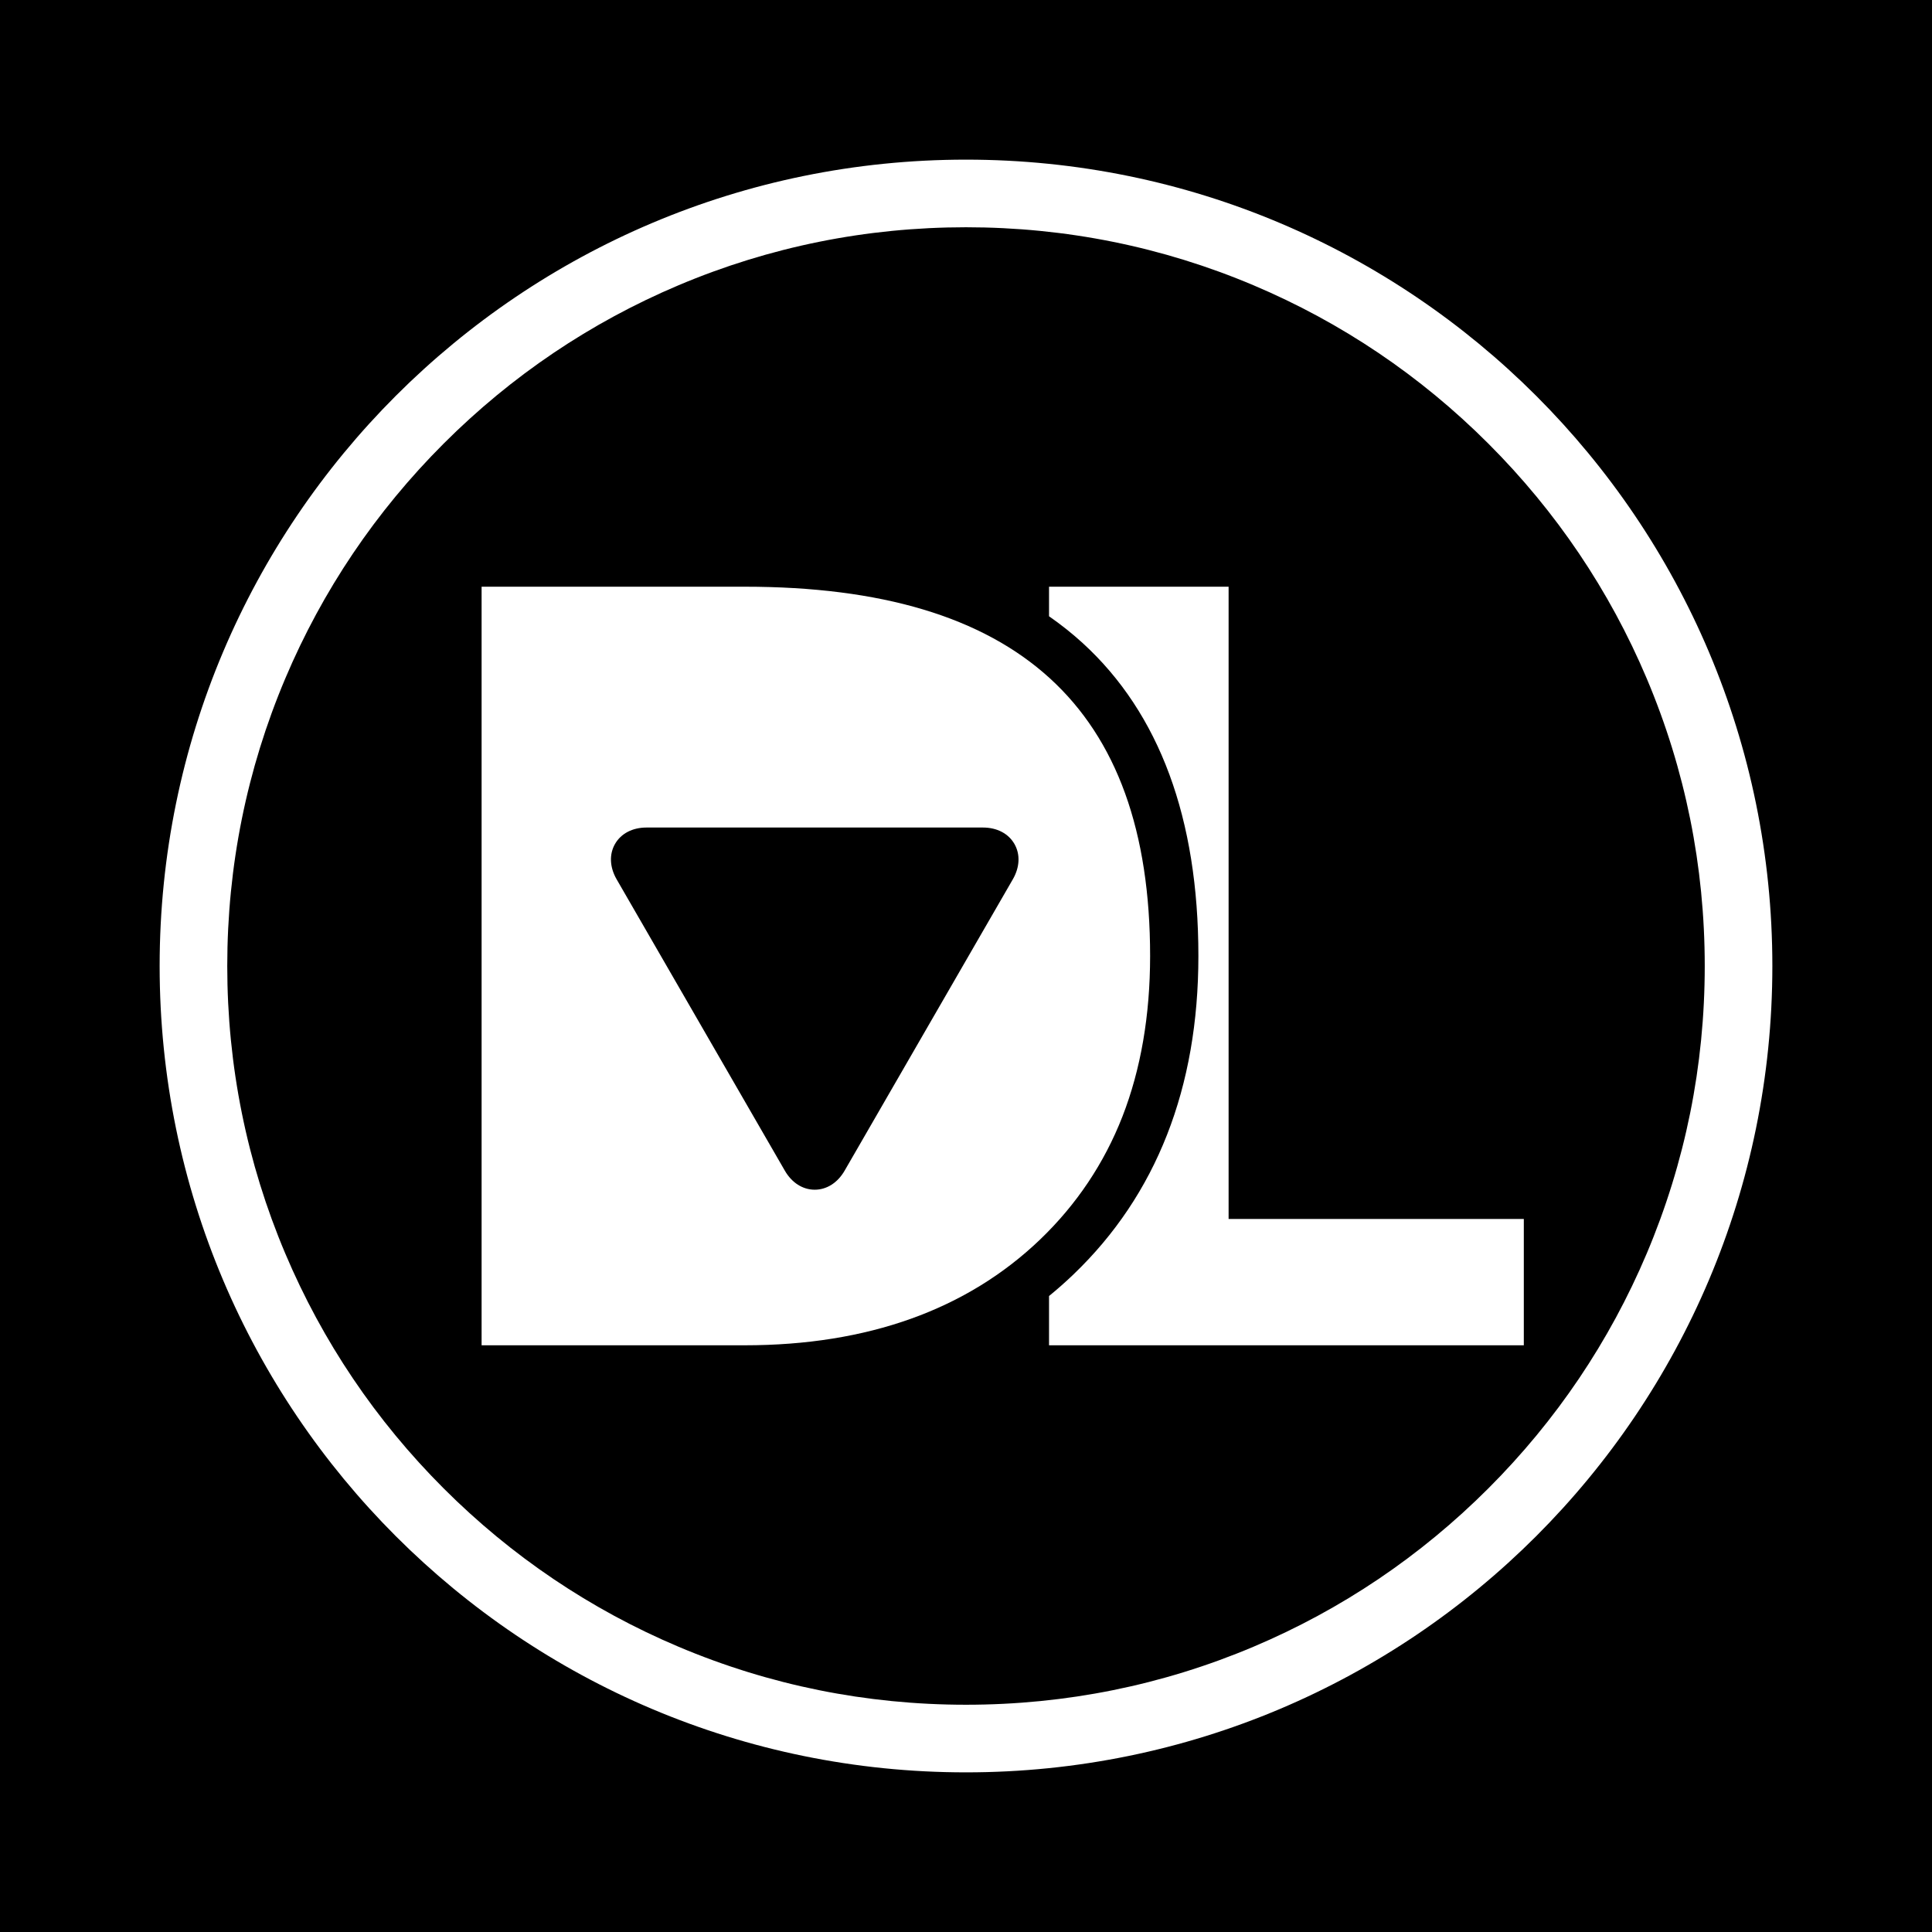 <?xml version="1.0" encoding="utf-8"?>
<!-- Generator: Adobe Illustrator 15.1.0, SVG Export Plug-In . SVG Version: 6.00 Build 0)  -->
<!DOCTYPE svg PUBLIC "-//W3C//DTD SVG 1.1//EN" "http://www.w3.org/Graphics/SVG/1.1/DTD/svg11.dtd">
<svg version="1.1" id="Layer_2" xmlns="http://www.w3.org/2000/svg" xmlns:xlink="http://www.w3.org/1999/xlink" x="0px" y="0px"
	 width="1000px" height="1000px" viewBox="0 0 1000 1000" enable-background="new 0 0 1000 1000" xml:space="preserve">
<rect width="1000" height="1000"/>
<g>
	<g>
		<path fill="#FFFFFF" d="M595.295,494.819c0-128.62-68.639-191.14-209.838-191.14H249.275v392.64h136.182
			c63.59,0,115.039-18.431,152.918-54.771c18.852-18.08,33.191-39.5,42.611-63.68C590.477,553.499,595.295,525.559,595.295,494.819z
			 M524.236,455.129l-87.059,150.8c-3.621,6.27-9.262,9.859-15.471,9.859c-6.221,0-11.859-3.59-15.48-9.859l-87.061-150.8
			c-3.619-6.27-3.91-12.96-0.809-18.34c3.109-5.38,9.039-8.46,16.279-8.46h174.129c7.24,0,13.18,3.08,16.281,8.47
			C528.156,442.18,527.855,448.859,524.236,455.129z"/>
		<path fill="#FFFFFF" d="M635.924,630.926V303.679h-92.945v15.303c6.195,4.311,12.035,8.945,17.475,13.922
			c39.701,36.323,59.832,90.801,59.832,161.919c0,68.21-21.738,123.642-64.607,164.759c-4.098,3.933-8.332,7.674-12.699,11.233
			v25.507h245.746v-65.396H635.924z"/>
	</g>
	<path fill="#FFFFFF" d="M500,117.629c51.635,0,101.707,10.105,148.826,30.034c45.527,19.257,86.424,46.832,121.551,81.96
		c35.129,35.127,62.703,76.023,81.961,121.552c19.928,47.118,30.033,97.19,30.033,148.825c0,51.635-10.105,101.707-30.033,148.825
		c-19.258,45.528-46.832,86.425-81.961,121.552c-35.127,35.128-76.023,62.703-121.551,81.96
		c-47.119,19.929-97.191,30.034-148.826,30.034s-101.707-10.105-148.826-30.034c-45.527-19.257-86.424-46.832-121.551-81.96
		c-35.129-35.127-62.703-76.023-81.961-121.552c-19.93-47.118-30.033-97.19-30.033-148.825c0-51.635,10.104-101.707,30.033-148.825
		c19.258-45.528,46.832-86.424,81.961-121.552c35.127-35.128,76.023-62.703,121.551-81.96
		C398.293,127.734,448.365,117.629,500,117.629 M500,82.629C269.492,82.629,82.629,269.492,82.629,500S269.492,917.371,500,917.371
		S917.371,730.508,917.371,500S730.508,82.629,500,82.629L500,82.629z"/>
</g>
</svg>
